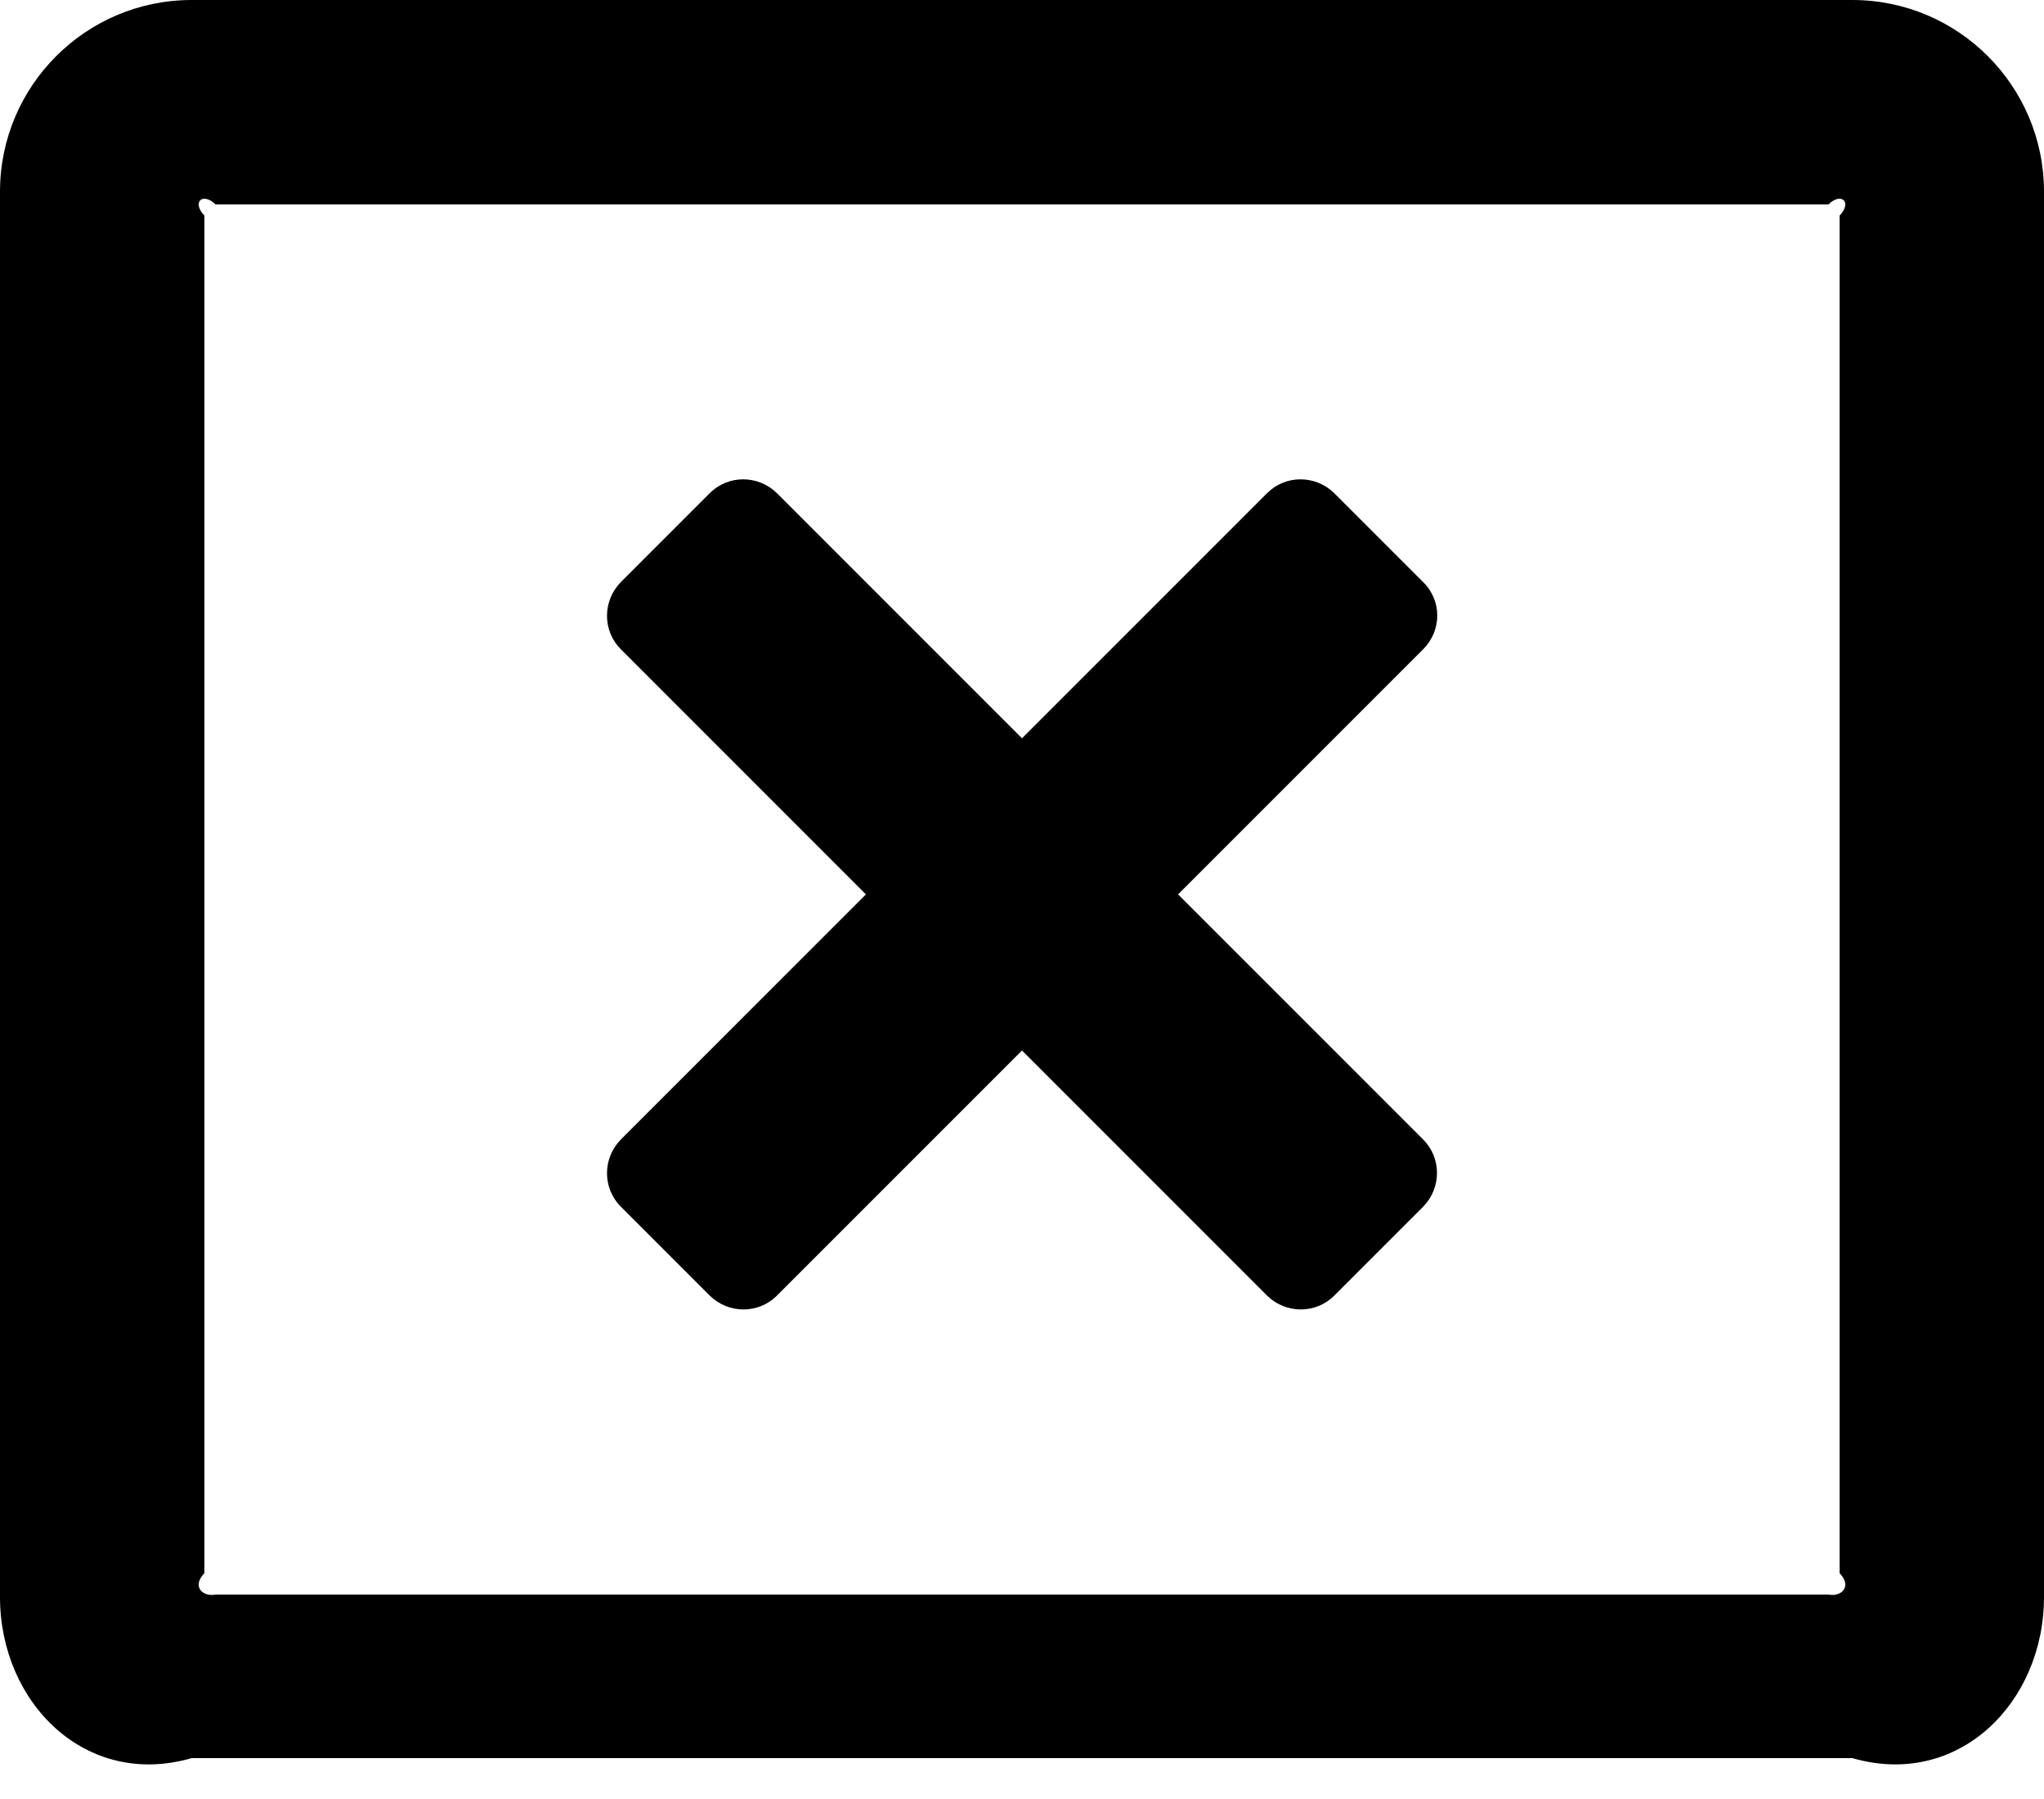 ﻿<?xml version="1.0" encoding="utf-8"?>
<svg version="1.1" xmlns:xlink="http://www.w3.org/1999/xlink" width="50px" height="44px" xmlns="http://www.w3.org/2000/svg">
  <defs>
    <pattern id="BGPattern" patternUnits="userSpaceOnUse" alignment="0 0" imageRepeat="None" />
    <mask fill="white" id="Clip1216">
      <path d="M 50 4.688  C 50 2.1  47.9 0  45.312 0  L 4.688 0  C 2.1 0  0 2.1  0 4.688  L 0 39.062  C 0 41.65  2.1 43.75  4.688 43  L 45.312 43  C 47.9 43.75  50 41.65  50 39.062  L 50 4.688  Z M 45 5.273  L 45 38.477  C 45.312 38.799  45.049 39.062  44.727 39  L 5.273 39  C 4.951 39.062  4.688 38.799  5 38.477  L 5 5.273  C 4.688 4.951  4.951 4.688  5.273 5  L 44.727 5  C 45.049 4.688  45.312 4.951  45 5.273  Z M 34.814 14.238  C 35.273 14.688  35.273 15.42  34.814 15.879  L 28.818 21.875  L 34.814 27.871  C 35.264 28.32  35.264 29.053  34.814 29.512  L 32.637 31.689  C 32.188 32.139  31.455 32.139  30.996 31.689  L 25 25.693  L 19.004 31.689  C 18.555 32.139  17.822 32.139  17.363 31.689  L 15.186 29.512  C 14.736 29.062  14.736 28.33  15.186 27.871  L 21.182 21.875  L 15.186 15.879  C 14.736 15.43  14.736 14.697  15.186 14.238  L 17.363 12.061  C 17.812 11.611  18.545 11.611  19.004 12.061  L 25 18.057  L 30.996 12.061  C 31.445 11.611  32.178 11.611  32.637 12.061  L 34.814 14.238  Z " fill-rule="evenodd" />
    </mask>
  </defs>
  <g>
    <path d="M 50 4.688  C 50 2.1  47.9 0  45.312 0  L 4.688 0  C 2.1 0  0 2.1  0 4.688  L 0 39.062  C 0 41.65  2.1 43.75  4.688 43  L 45.312 43  C 47.9 43.75  50 41.65  50 39.062  L 50 4.688  Z M 45 5.273  L 45 38.477  C 45.312 38.799  45.049 39.062  44.727 39  L 5.273 39  C 4.951 39.062  4.688 38.799  5 38.477  L 5 5.273  C 4.688 4.951  4.951 4.688  5.273 5  L 44.727 5  C 45.049 4.688  45.312 4.951  45 5.273  Z M 34.814 14.238  C 35.273 14.688  35.273 15.42  34.814 15.879  L 28.818 21.875  L 34.814 27.871  C 35.264 28.32  35.264 29.053  34.814 29.512  L 32.637 31.689  C 32.188 32.139  31.455 32.139  30.996 31.689  L 25 25.693  L 19.004 31.689  C 18.555 32.139  17.822 32.139  17.363 31.689  L 15.186 29.512  C 14.736 29.062  14.736 28.33  15.186 27.871  L 21.182 21.875  L 15.186 15.879  C 14.736 15.43  14.736 14.697  15.186 14.238  L 17.363 12.061  C 17.812 11.611  18.545 11.611  19.004 12.061  L 25 18.057  L 30.996 12.061  C 31.445 11.611  32.178 11.611  32.637 12.061  L 34.814 14.238  Z " fill-rule="nonzero" fill="rgba(0, 0, 0, 1)" stroke="none" class="fill" />
    <path d="M 50 4.688  C 50 2.1  47.9 0  45.312 0  L 4.688 0  C 2.1 0  0 2.1  0 4.688  L 0 39.062  C 0 41.65  2.1 43.75  4.688 43  L 45.312 43  C 47.9 43.75  50 41.65  50 39.062  L 50 4.688  Z " stroke-width="0" stroke-dasharray="0" stroke="rgba(255, 255, 255, 0)" fill="none" class="stroke" mask="url(#Clip1216)" />
    <path d="M 45 5.273  L 45 38.477  C 45.312 38.799  45.049 39.062  44.727 39  L 5.273 39  C 4.951 39.062  4.688 38.799  5 38.477  L 5 5.273  C 4.688 4.951  4.951 4.688  5.273 5  L 44.727 5  C 45.049 4.688  45.312 4.951  45 5.273  Z " stroke-width="0" stroke-dasharray="0" stroke="rgba(255, 255, 255, 0)" fill="none" class="stroke" mask="url(#Clip1216)" />
    <path d="M 34.814 14.238  C 35.273 14.688  35.273 15.42  34.814 15.879  L 28.818 21.875  L 34.814 27.871  C 35.264 28.32  35.264 29.053  34.814 29.512  L 32.637 31.689  C 32.188 32.139  31.455 32.139  30.996 31.689  L 25 25.693  L 19.004 31.689  C 18.555 32.139  17.822 32.139  17.363 31.689  L 15.186 29.512  C 14.736 29.062  14.736 28.33  15.186 27.871  L 21.182 21.875  L 15.186 15.879  C 14.736 15.43  14.736 14.697  15.186 14.238  L 17.363 12.061  C 17.812 11.611  18.545 11.611  19.004 12.061  L 25 18.057  L 30.996 12.061  C 31.445 11.611  32.178 11.611  32.637 12.061  L 34.814 14.238  Z " stroke-width="0" stroke-dasharray="0" stroke="rgba(255, 255, 255, 0)" fill="none" class="stroke" mask="url(#Clip1216)" />
  </g>
</svg>